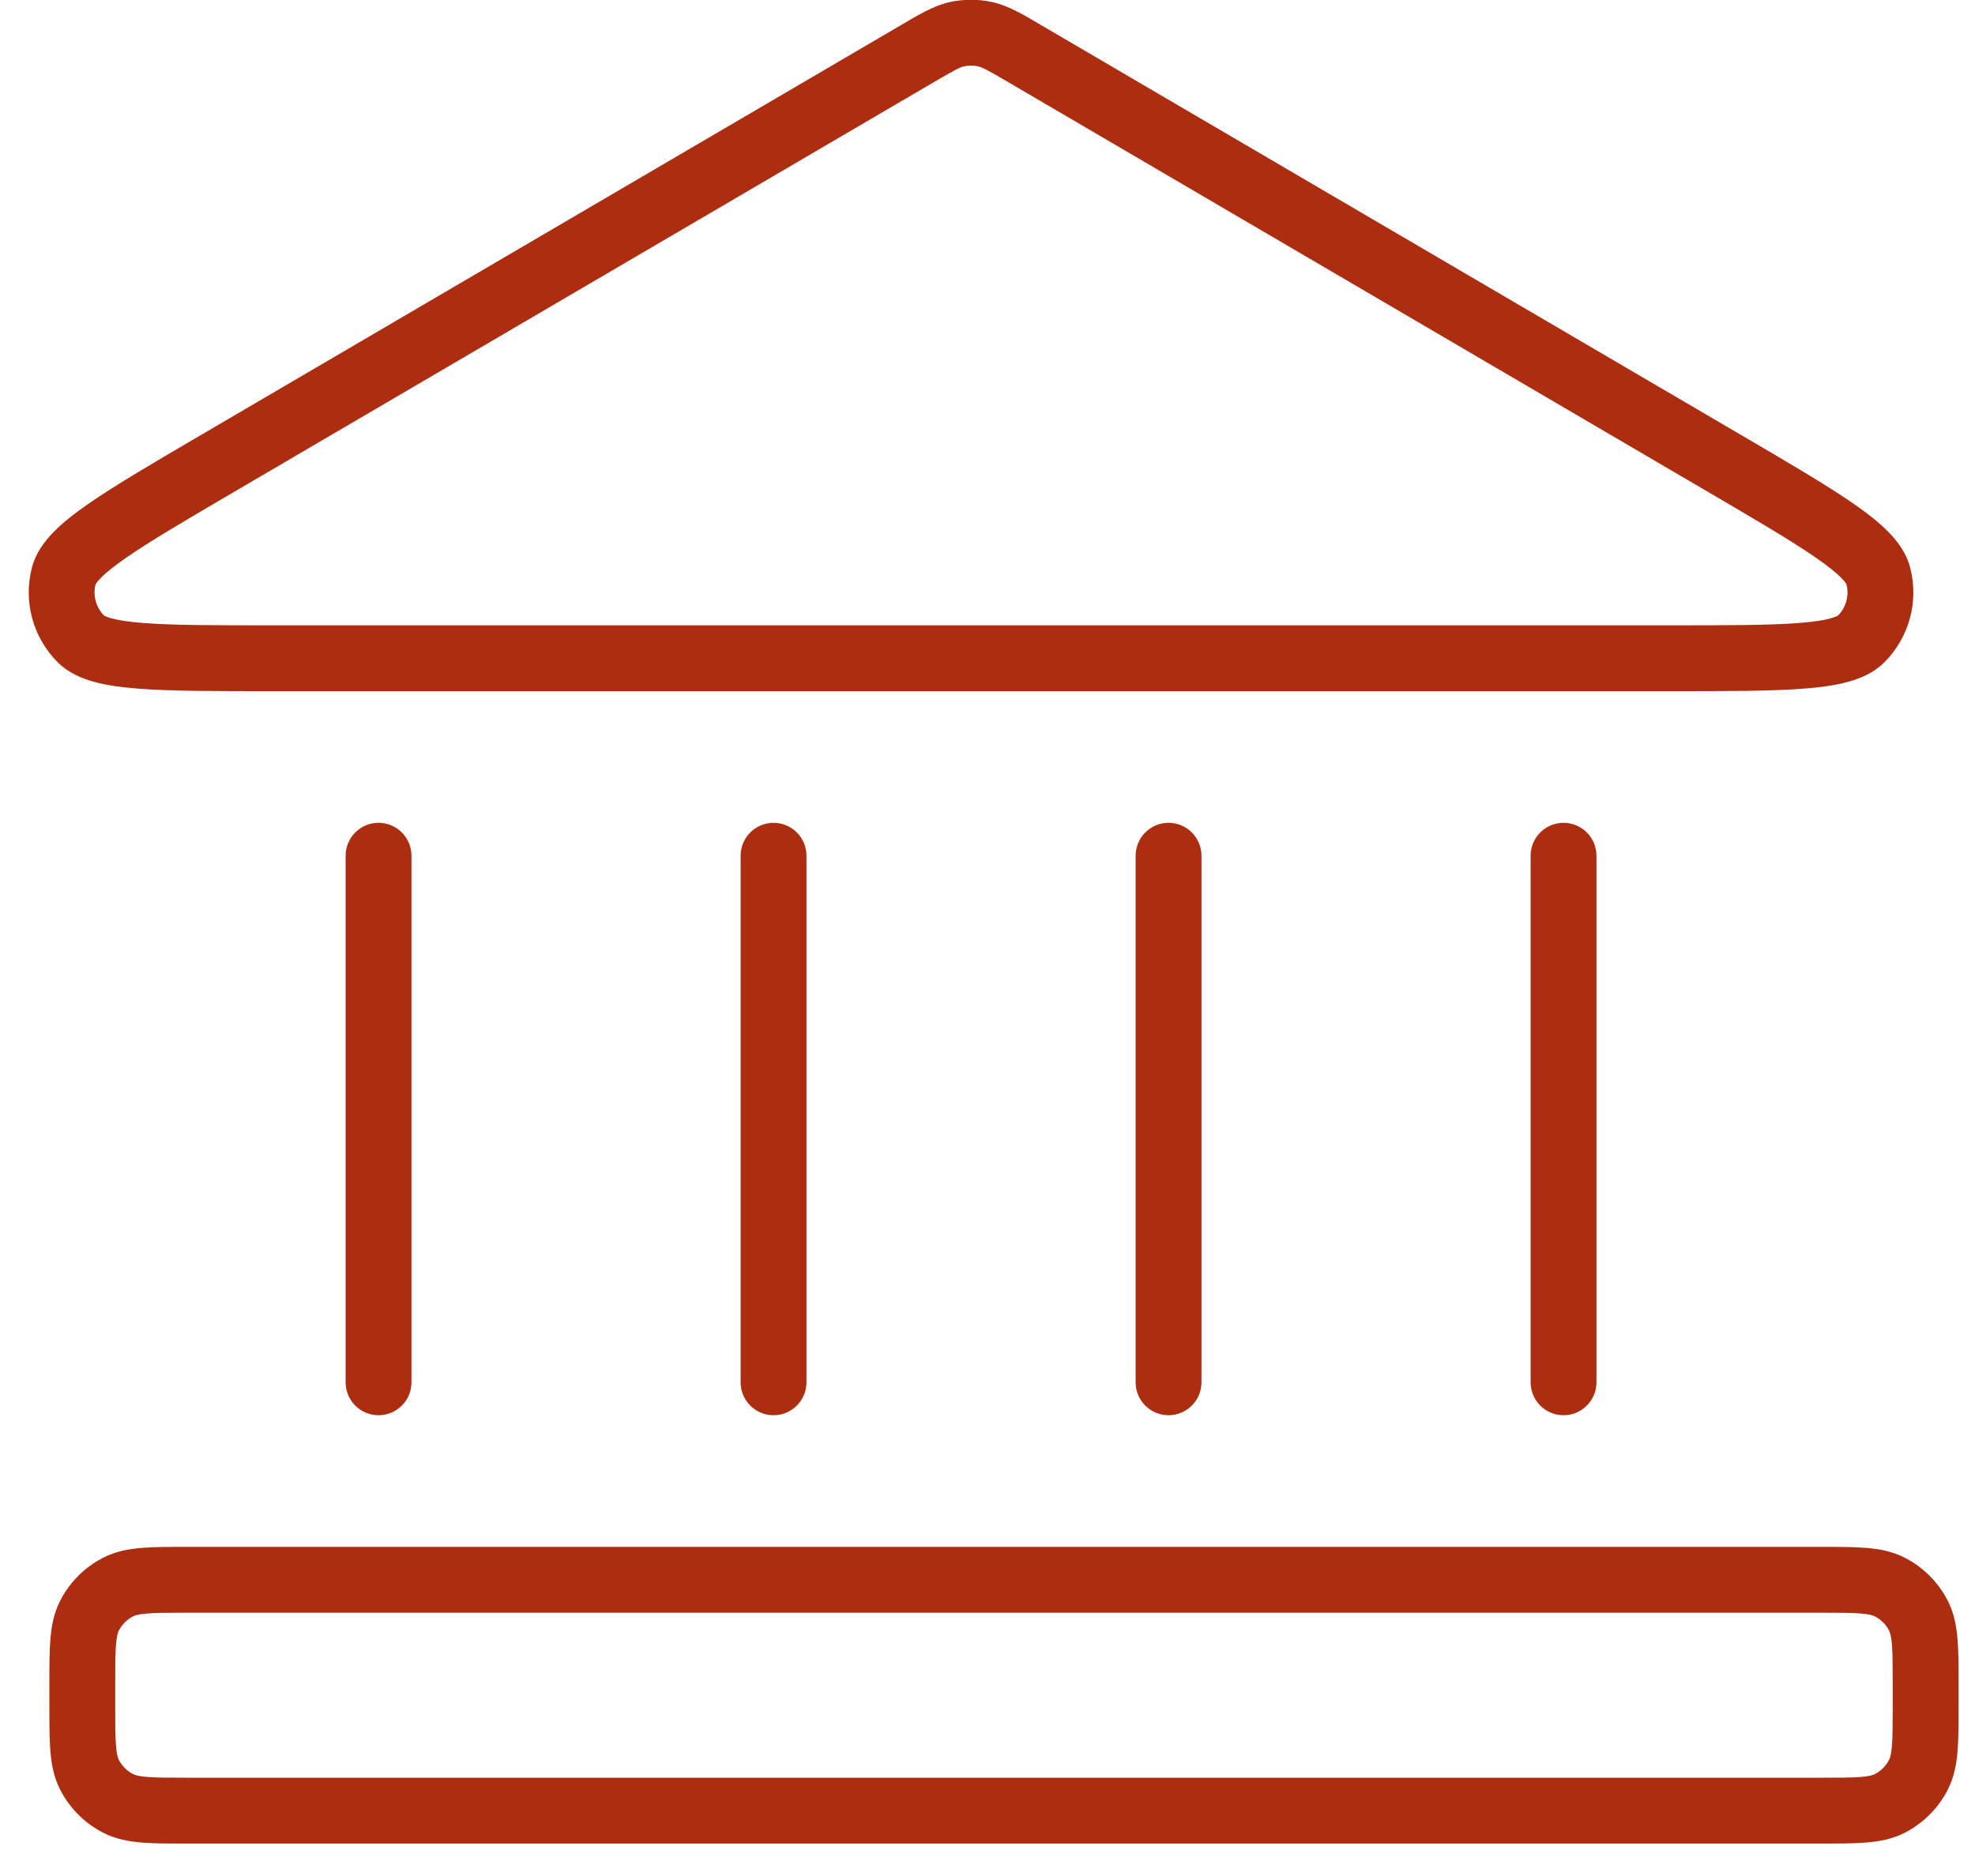<svg width="60" height="57" viewBox="0 0 60 57" fill="none" xmlns="http://www.w3.org/2000/svg">
<path d="M27.883 1.622L28.388 2.485L27.883 1.622ZM29.079 1.038L28.869 0.06L29.079 1.038ZM31.117 1.622L30.612 2.485L31.117 1.622ZM29.921 1.038L30.131 0.06L29.921 1.038ZM2.462 19.417L1.756 20.125L2.462 19.417ZM6.68 14.039L6.175 13.176L6.68 14.039ZM1.939 17.491L0.972 17.236L1.939 17.491ZM56.538 19.417L57.244 20.125L56.538 19.417ZM52.32 14.039L52.825 13.176L52.32 14.039ZM57.061 17.491L58.028 17.236L57.061 17.491ZM3.592 54.796L4.046 53.905L3.592 54.796ZM2.718 53.922L3.609 53.468L2.718 53.922ZM58.282 53.922L57.391 53.468L58.282 53.922ZM57.408 54.796L56.954 53.905L57.408 54.796ZM57.408 48.218L56.954 49.109L57.408 48.218ZM58.282 49.092L57.391 49.546L58.282 49.092ZM3.592 48.218L4.046 49.109L3.592 48.218ZM2.718 49.092L3.609 49.546L2.718 49.092ZM12.5 26C12.5 25.448 12.052 25 11.5 25C10.948 25 10.5 25.448 10.5 26H12.5ZM10.5 42C10.5 42.552 10.948 43 11.5 43C12.052 43 12.5 42.552 12.5 42H10.5ZM36.5 26C36.5 25.448 36.052 25 35.5 25C34.948 25 34.5 25.448 34.5 26H36.5ZM34.5 42C34.5 42.552 34.948 43 35.5 43C36.052 43 36.5 42.552 36.5 42H34.5ZM24.5 26C24.5 25.448 24.052 25 23.5 25C22.948 25 22.5 25.448 22.5 26H24.5ZM22.5 42C22.5 42.552 22.948 43 23.5 43C24.052 43 24.5 42.552 24.5 42H22.5ZM48.5 26C48.5 25.448 48.052 25 47.5 25C46.948 25 46.5 25.448 46.5 26H48.5ZM46.5 42C46.5 42.552 46.948 43 47.5 43C48.052 43 48.5 42.552 48.5 42H46.5ZM50.703 19H8.297V21H50.703V19ZM7.185 14.902L28.388 2.485L27.378 0.759L6.175 13.176L7.185 14.902ZM30.612 2.485L51.815 14.902L52.825 13.176L31.622 0.759L30.612 2.485ZM28.388 2.485C29.036 2.106 29.17 2.041 29.29 2.015L28.869 0.06C28.362 0.169 27.907 0.449 27.378 0.759L28.388 2.485ZM31.622 0.759C31.093 0.449 30.638 0.169 30.131 0.06L29.71 2.015C29.83 2.041 29.964 2.106 30.612 2.485L31.622 0.759ZM29.29 2.015C29.428 1.985 29.572 1.985 29.71 2.015L30.131 0.06C29.715 -0.029 29.285 -0.029 28.869 0.06L29.29 2.015ZM8.297 19C6.529 19 5.263 18.999 4.363 18.93C3.915 18.895 3.603 18.847 3.391 18.789C3.172 18.729 3.14 18.682 3.167 18.708L1.756 20.125C2.075 20.444 2.482 20.614 2.865 20.719C3.255 20.825 3.71 20.886 4.21 20.924C5.206 21.001 6.565 21 8.297 21V19ZM6.175 13.176C4.68 14.051 3.507 14.737 2.686 15.307C2.274 15.592 1.912 15.875 1.63 16.163C1.352 16.447 1.087 16.8 0.972 17.236L2.906 17.745C2.896 17.782 2.899 17.725 3.058 17.563C3.212 17.405 3.456 17.206 3.826 16.95C4.568 16.435 5.66 15.795 7.185 14.902L6.175 13.176ZM3.167 18.708C2.915 18.457 2.815 18.09 2.906 17.745L0.972 17.236C0.7 18.27 0.998 19.371 1.756 20.125L3.167 18.708ZM50.703 21C52.435 21 53.794 21.001 54.79 20.924C55.29 20.886 55.745 20.825 56.135 20.719C56.518 20.614 56.925 20.444 57.244 20.125L55.833 18.708C55.859 18.682 55.828 18.729 55.609 18.789C55.397 18.847 55.085 18.895 54.637 18.93C53.737 18.999 52.471 19 50.703 19V21ZM51.815 14.902C53.34 15.795 54.432 16.435 55.174 16.95C55.544 17.206 55.788 17.405 55.942 17.563C56.101 17.725 56.104 17.782 56.094 17.745L58.028 17.236C57.913 16.8 57.648 16.447 57.37 16.163C57.088 15.875 56.726 15.592 56.314 15.307C55.493 14.737 54.32 14.051 52.825 13.176L51.815 14.902ZM57.244 20.125C58.002 19.371 58.3 18.27 58.028 17.236L56.094 17.745C56.185 18.09 56.085 18.457 55.833 18.708L57.244 20.125ZM5.7 49H55.3V47H5.7V49ZM57.5 51.2V51.814H59.5V51.2H57.5ZM55.3 54.014H5.7V56.014H55.3V54.014ZM3.5 51.814V51.2H1.5V51.814H3.5ZM5.7 54.014C5.123 54.014 4.751 54.013 4.468 53.99C4.196 53.968 4.095 53.93 4.046 53.905L3.138 55.687C3.516 55.88 3.91 55.951 4.305 55.983C4.689 56.015 5.156 56.014 5.7 56.014V54.014ZM1.5 51.814C1.5 52.357 1.499 52.825 1.531 53.209C1.563 53.604 1.634 53.997 1.827 54.376L3.609 53.468C3.584 53.418 3.546 53.318 3.524 53.046C3.501 52.763 3.5 52.39 3.5 51.814H1.5ZM4.046 53.905C3.858 53.809 3.705 53.656 3.609 53.468L1.827 54.376C2.115 54.94 2.574 55.399 3.138 55.687L4.046 53.905ZM57.5 51.814C57.5 52.39 57.499 52.763 57.476 53.046C57.454 53.318 57.416 53.418 57.391 53.468L59.173 54.376C59.366 53.997 59.437 53.604 59.469 53.209C59.501 52.825 59.5 52.357 59.5 51.814H57.5ZM55.3 56.014C55.844 56.014 56.311 56.015 56.695 55.983C57.09 55.951 57.484 55.88 57.862 55.687L56.954 53.905C56.905 53.93 56.804 53.968 56.532 53.99C56.249 54.013 55.877 54.014 55.3 54.014V56.014ZM57.391 53.468C57.295 53.656 57.142 53.809 56.954 53.905L57.862 55.687C58.426 55.399 58.885 54.94 59.173 54.376L57.391 53.468ZM55.3 49C55.877 49 56.249 49.001 56.532 49.024C56.804 49.046 56.905 49.084 56.954 49.109L57.862 47.327C57.484 47.134 57.09 47.063 56.695 47.031C56.311 46.999 55.844 47 55.3 47V49ZM59.5 51.2C59.5 50.656 59.501 50.189 59.469 49.805C59.437 49.41 59.366 49.016 59.173 48.638L57.391 49.546C57.416 49.595 57.454 49.696 57.476 49.968C57.499 50.251 57.5 50.623 57.5 51.2H59.5ZM56.954 49.109C57.142 49.205 57.295 49.358 57.391 49.546L59.173 48.638C58.885 48.074 58.426 47.614 57.862 47.327L56.954 49.109ZM5.7 47C5.156 47 4.689 46.999 4.305 47.031C3.91 47.063 3.516 47.134 3.138 47.327L4.046 49.109C4.095 49.084 4.196 49.046 4.468 49.024C4.751 49.001 5.123 49 5.7 49V47ZM3.5 51.2C3.5 50.623 3.501 50.251 3.524 49.968C3.546 49.696 3.584 49.595 3.609 49.546L1.827 48.638C1.634 49.016 1.563 49.41 1.531 49.805C1.499 50.189 1.5 50.656 1.5 51.2H3.5ZM3.138 47.327C2.574 47.614 2.115 48.074 1.827 48.638L3.609 49.546C3.705 49.358 3.858 49.205 4.046 49.109L3.138 47.327ZM10.5 26V42H12.5V26H10.5ZM34.5 26V42H36.5V26H34.5ZM22.5 26V42H24.5V26H22.5ZM46.5 26V42H48.5V26H46.5Z" fill="#AD2D11"/>
</svg>
